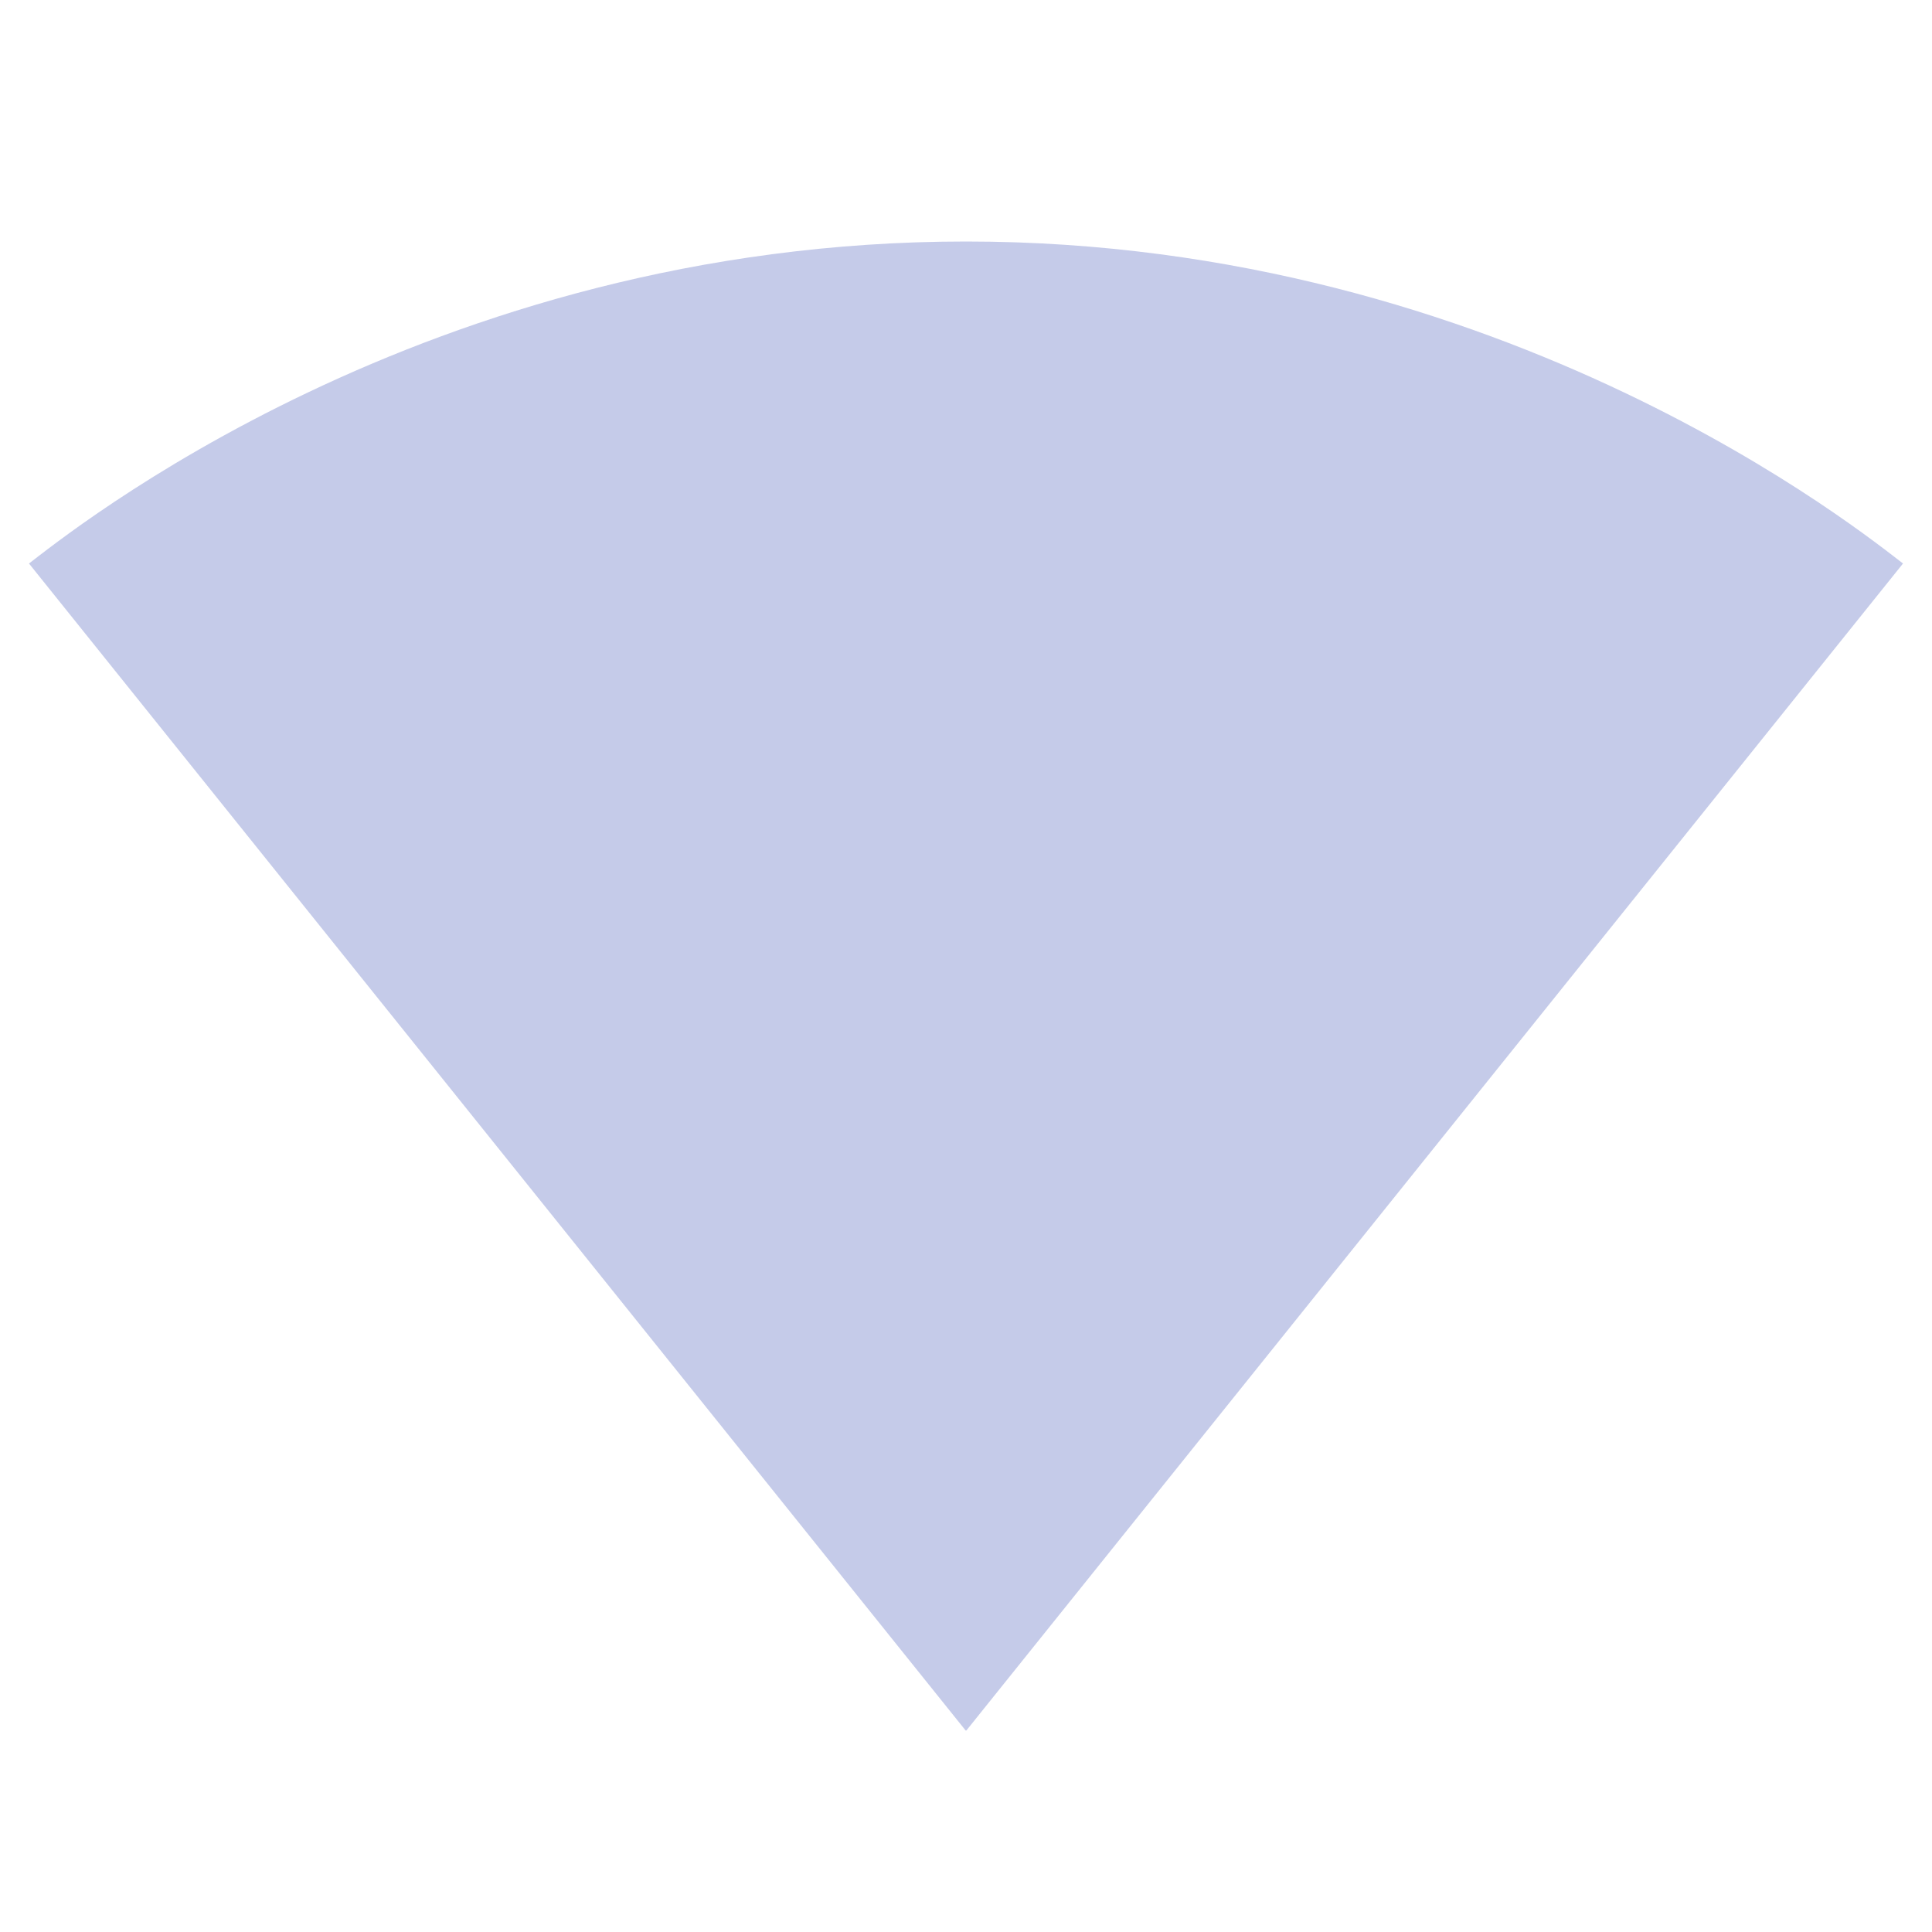 <svg fill="#3F51B5" height="48" viewBox="0 0 48 48" width="48" xmlns="http://www.w3.org/2000/svg"><path d="m24.02 42.98 23.26-28.98c-.9-.68-9.85-8-23.28-8s-22.38 7.32-23.28 8l23.26 28.98.02.02z" fill="#3F51B5" fill-opacity=".3"/></svg>